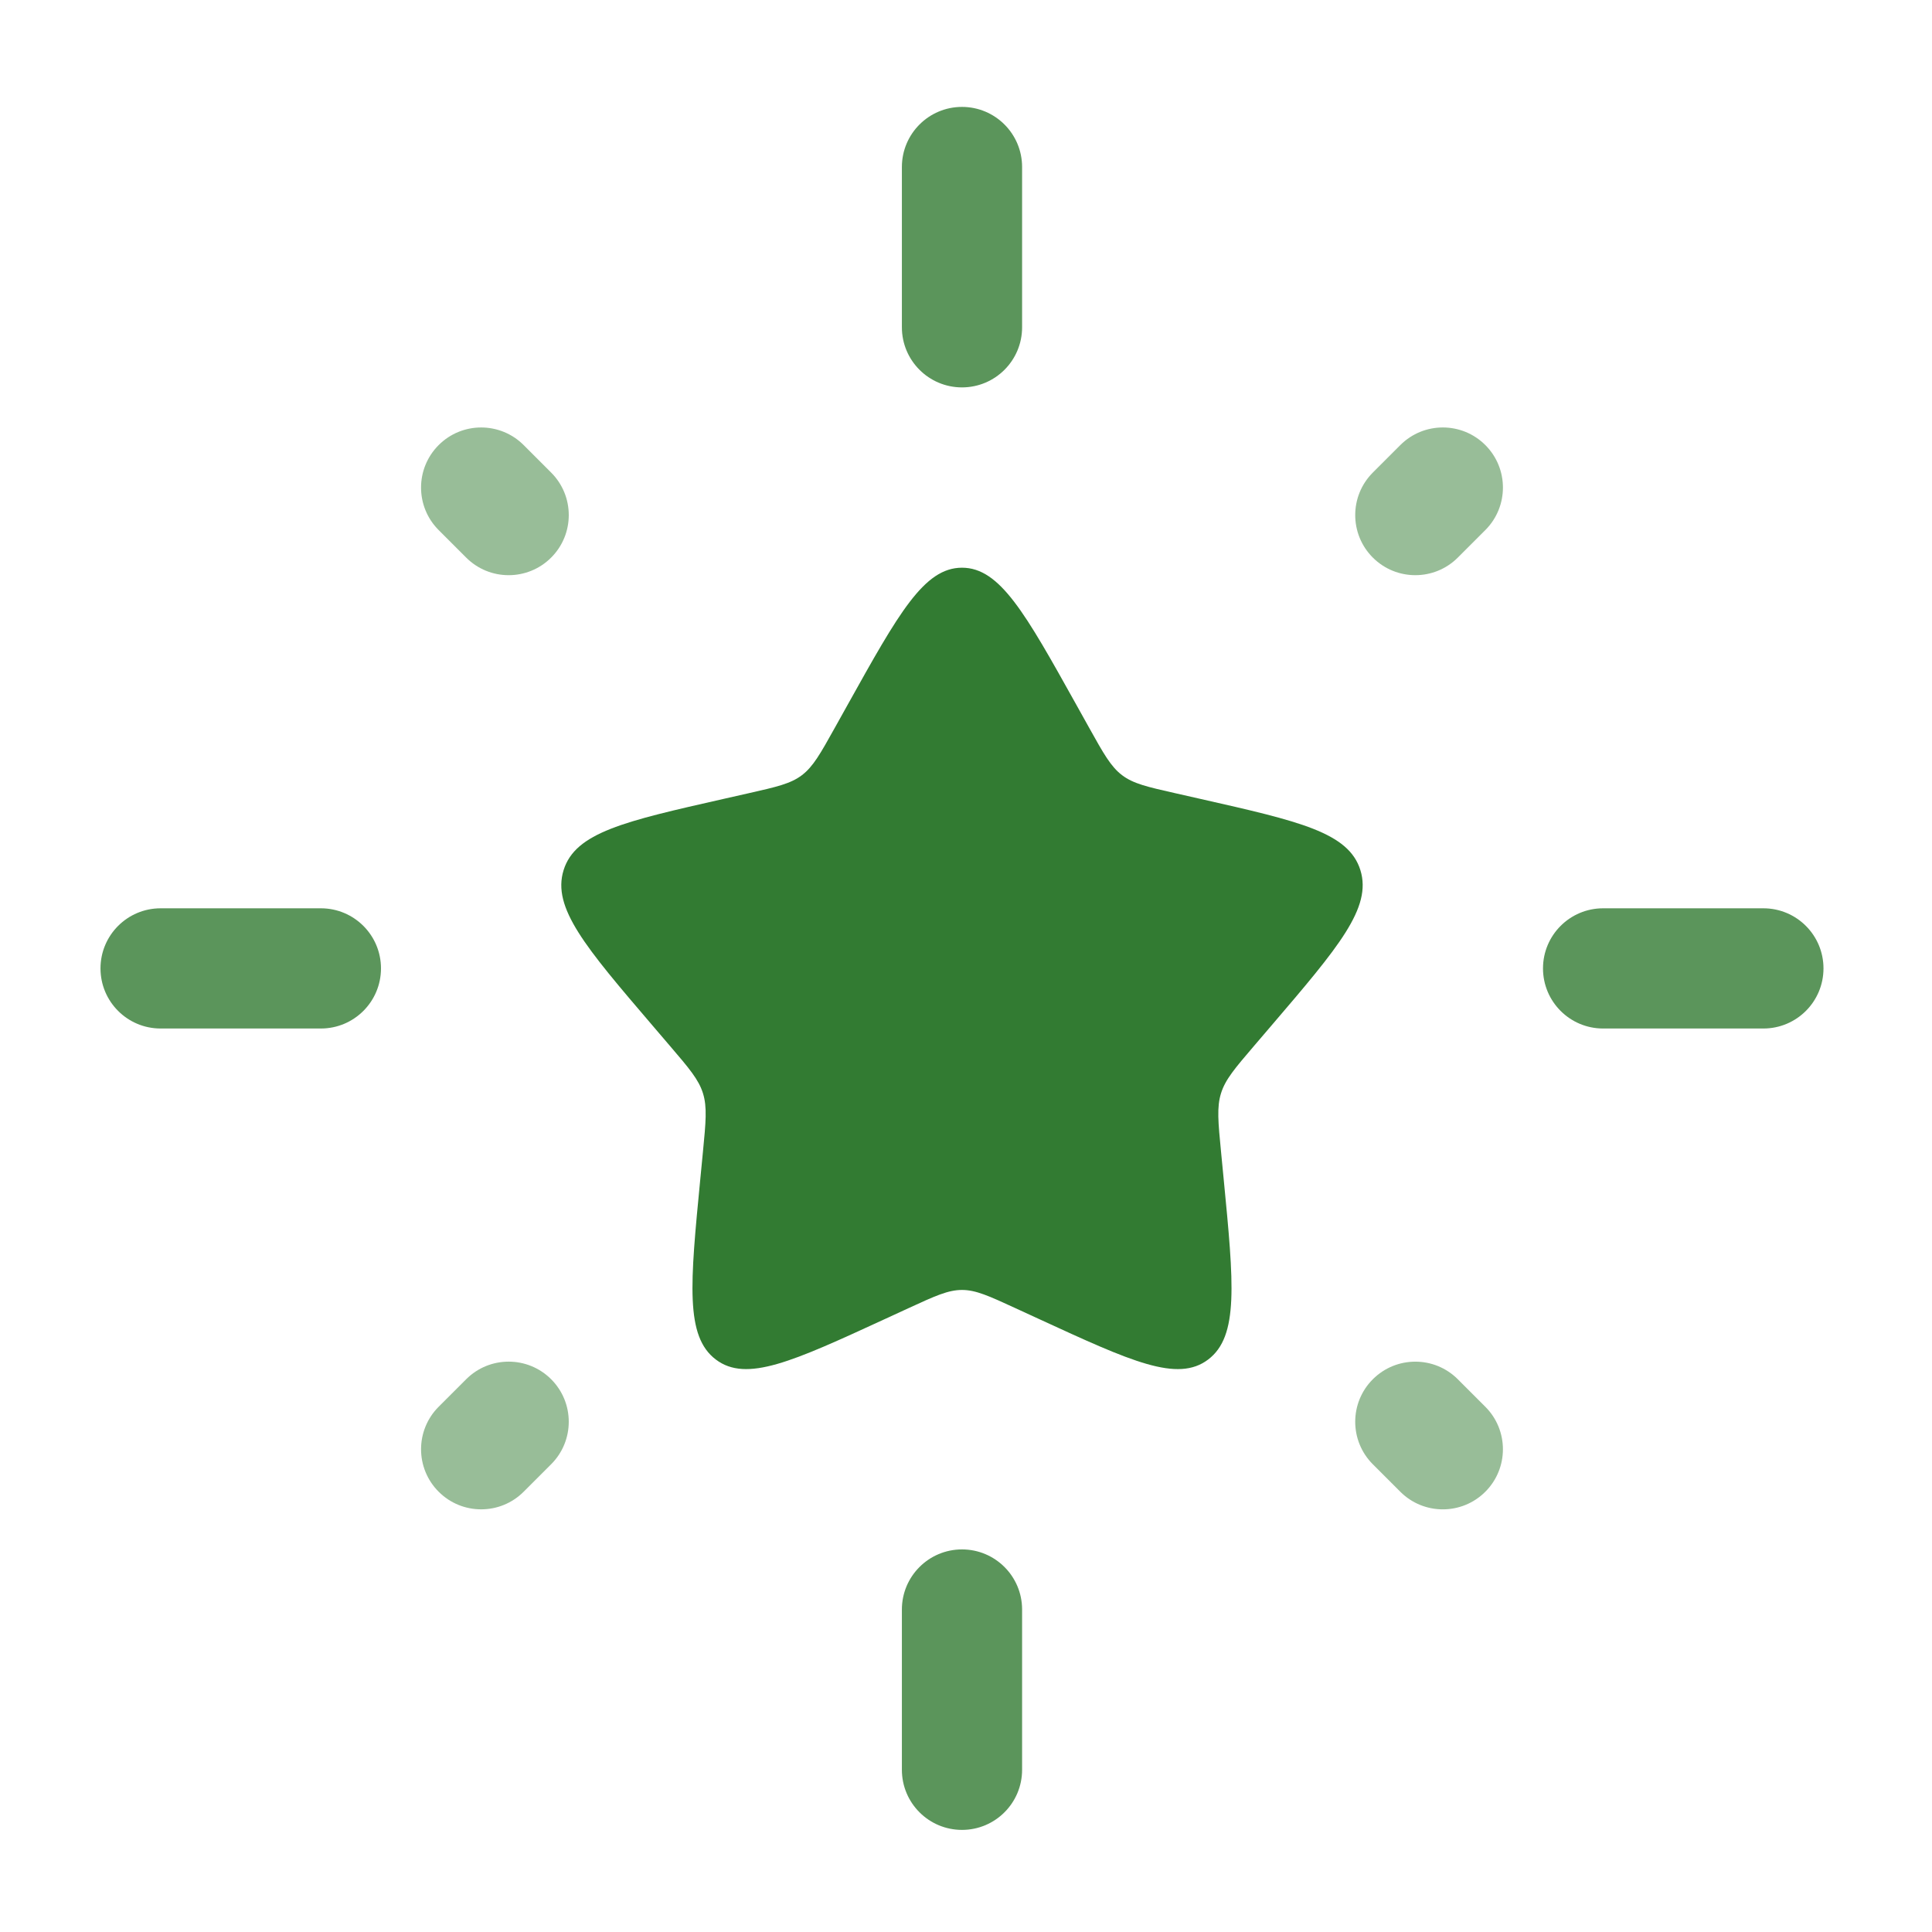 <svg width="223" height="223" viewBox="0 0 223 223" fill="none" xmlns="http://www.w3.org/2000/svg">
<path d="M97.871 81.291C103.729 70.782 106.658 65.527 111.037 65.527C115.416 65.527 118.345 70.782 124.204 81.291L125.719 84.01C127.384 86.996 128.216 88.489 129.514 89.475C130.812 90.46 132.428 90.825 135.661 91.557L138.604 92.223C149.98 94.797 155.668 96.084 157.022 100.435C158.375 104.787 154.497 109.322 146.742 118.39L144.735 120.737C142.531 123.314 141.429 124.602 140.934 126.197C140.438 127.791 140.605 129.51 140.938 132.948L141.241 136.079C142.414 148.179 143 154.229 139.457 156.918C135.914 159.608 130.588 157.156 119.937 152.251L117.181 150.982C114.155 149.589 112.641 148.892 111.037 148.892C109.433 148.892 107.92 149.589 104.893 150.982L102.137 152.251C91.486 157.155 86.16 159.608 82.617 156.918C79.074 154.229 79.661 148.179 80.833 136.079L81.136 132.948C81.47 129.51 81.636 127.791 81.141 126.197C80.645 124.602 79.543 123.314 77.339 120.737L75.333 118.391C67.577 109.322 63.699 104.787 65.053 100.435C66.406 96.084 72.094 94.797 83.47 92.223L86.413 91.557C89.646 90.825 91.262 90.46 92.56 89.475C93.858 88.489 94.69 86.996 96.355 84.01L97.871 81.291Z" fill="#327B32"/>
<path opacity="0.8" fillRule="evenodd" clipRule="evenodd" d="M111.037 12.34C114.869 12.34 117.975 15.446 117.975 19.277V37.777C117.975 41.609 114.869 44.715 111.037 44.715C107.206 44.715 104.1 41.609 104.1 37.777V19.277C104.1 15.446 107.206 12.34 111.037 12.34ZM11.6 111.777C11.6 107.946 14.706 104.84 18.537 104.84H37.037C40.869 104.84 43.975 107.946 43.975 111.777C43.975 115.609 40.869 118.715 37.037 118.715H18.537C14.706 118.715 11.6 115.609 11.6 111.777ZM178.1 111.777C178.1 107.946 181.206 104.84 185.037 104.84H203.537C207.369 104.84 210.475 107.946 210.475 111.777C210.475 115.609 207.369 118.715 203.537 118.715H185.037C181.206 118.715 178.1 115.609 178.1 111.777ZM111.037 178.84C114.869 178.84 117.975 181.946 117.975 185.777V204.277C117.975 208.109 114.869 211.215 111.037 211.215C107.206 211.215 104.1 208.109 104.1 204.277V185.777C104.1 181.946 107.206 178.84 111.037 178.84Z" fill="#327B32"/>
<g opacity="0.5">
<path d="M171.444 51.371C174.153 54.081 174.153 58.473 171.444 61.183L168.269 64.358C165.559 67.067 161.167 67.067 158.457 64.358C155.748 61.649 155.748 57.256 158.457 54.547L161.633 51.371C164.342 48.662 168.734 48.662 171.444 51.371Z" fill="#327B32"/>
<path d="M50.632 51.373C53.341 48.663 57.733 48.663 60.443 51.373L63.618 54.548C66.327 57.257 66.327 61.65 63.618 64.359C60.909 67.068 56.516 67.068 53.807 64.359L50.632 61.184C47.922 58.474 47.922 54.082 50.632 51.373Z" fill="#327B32"/>
<path d="M63.617 159.199C66.326 161.908 66.326 166.3 63.617 169.01L60.444 172.183C57.734 174.892 53.342 174.892 50.633 172.183C47.923 169.474 47.923 165.081 50.633 162.372L53.806 159.199C56.515 156.489 60.907 156.489 63.617 159.199Z" fill="#327B32"/>
<path d="M158.457 159.201C161.167 156.491 165.559 156.491 168.268 159.201L171.442 162.374C174.151 165.083 174.151 169.476 171.442 172.185C168.732 174.894 164.34 174.894 161.63 172.185L158.457 169.012C155.748 166.302 155.748 161.91 158.457 159.201Z" fill="#327B32"/>
</g>
</svg>
